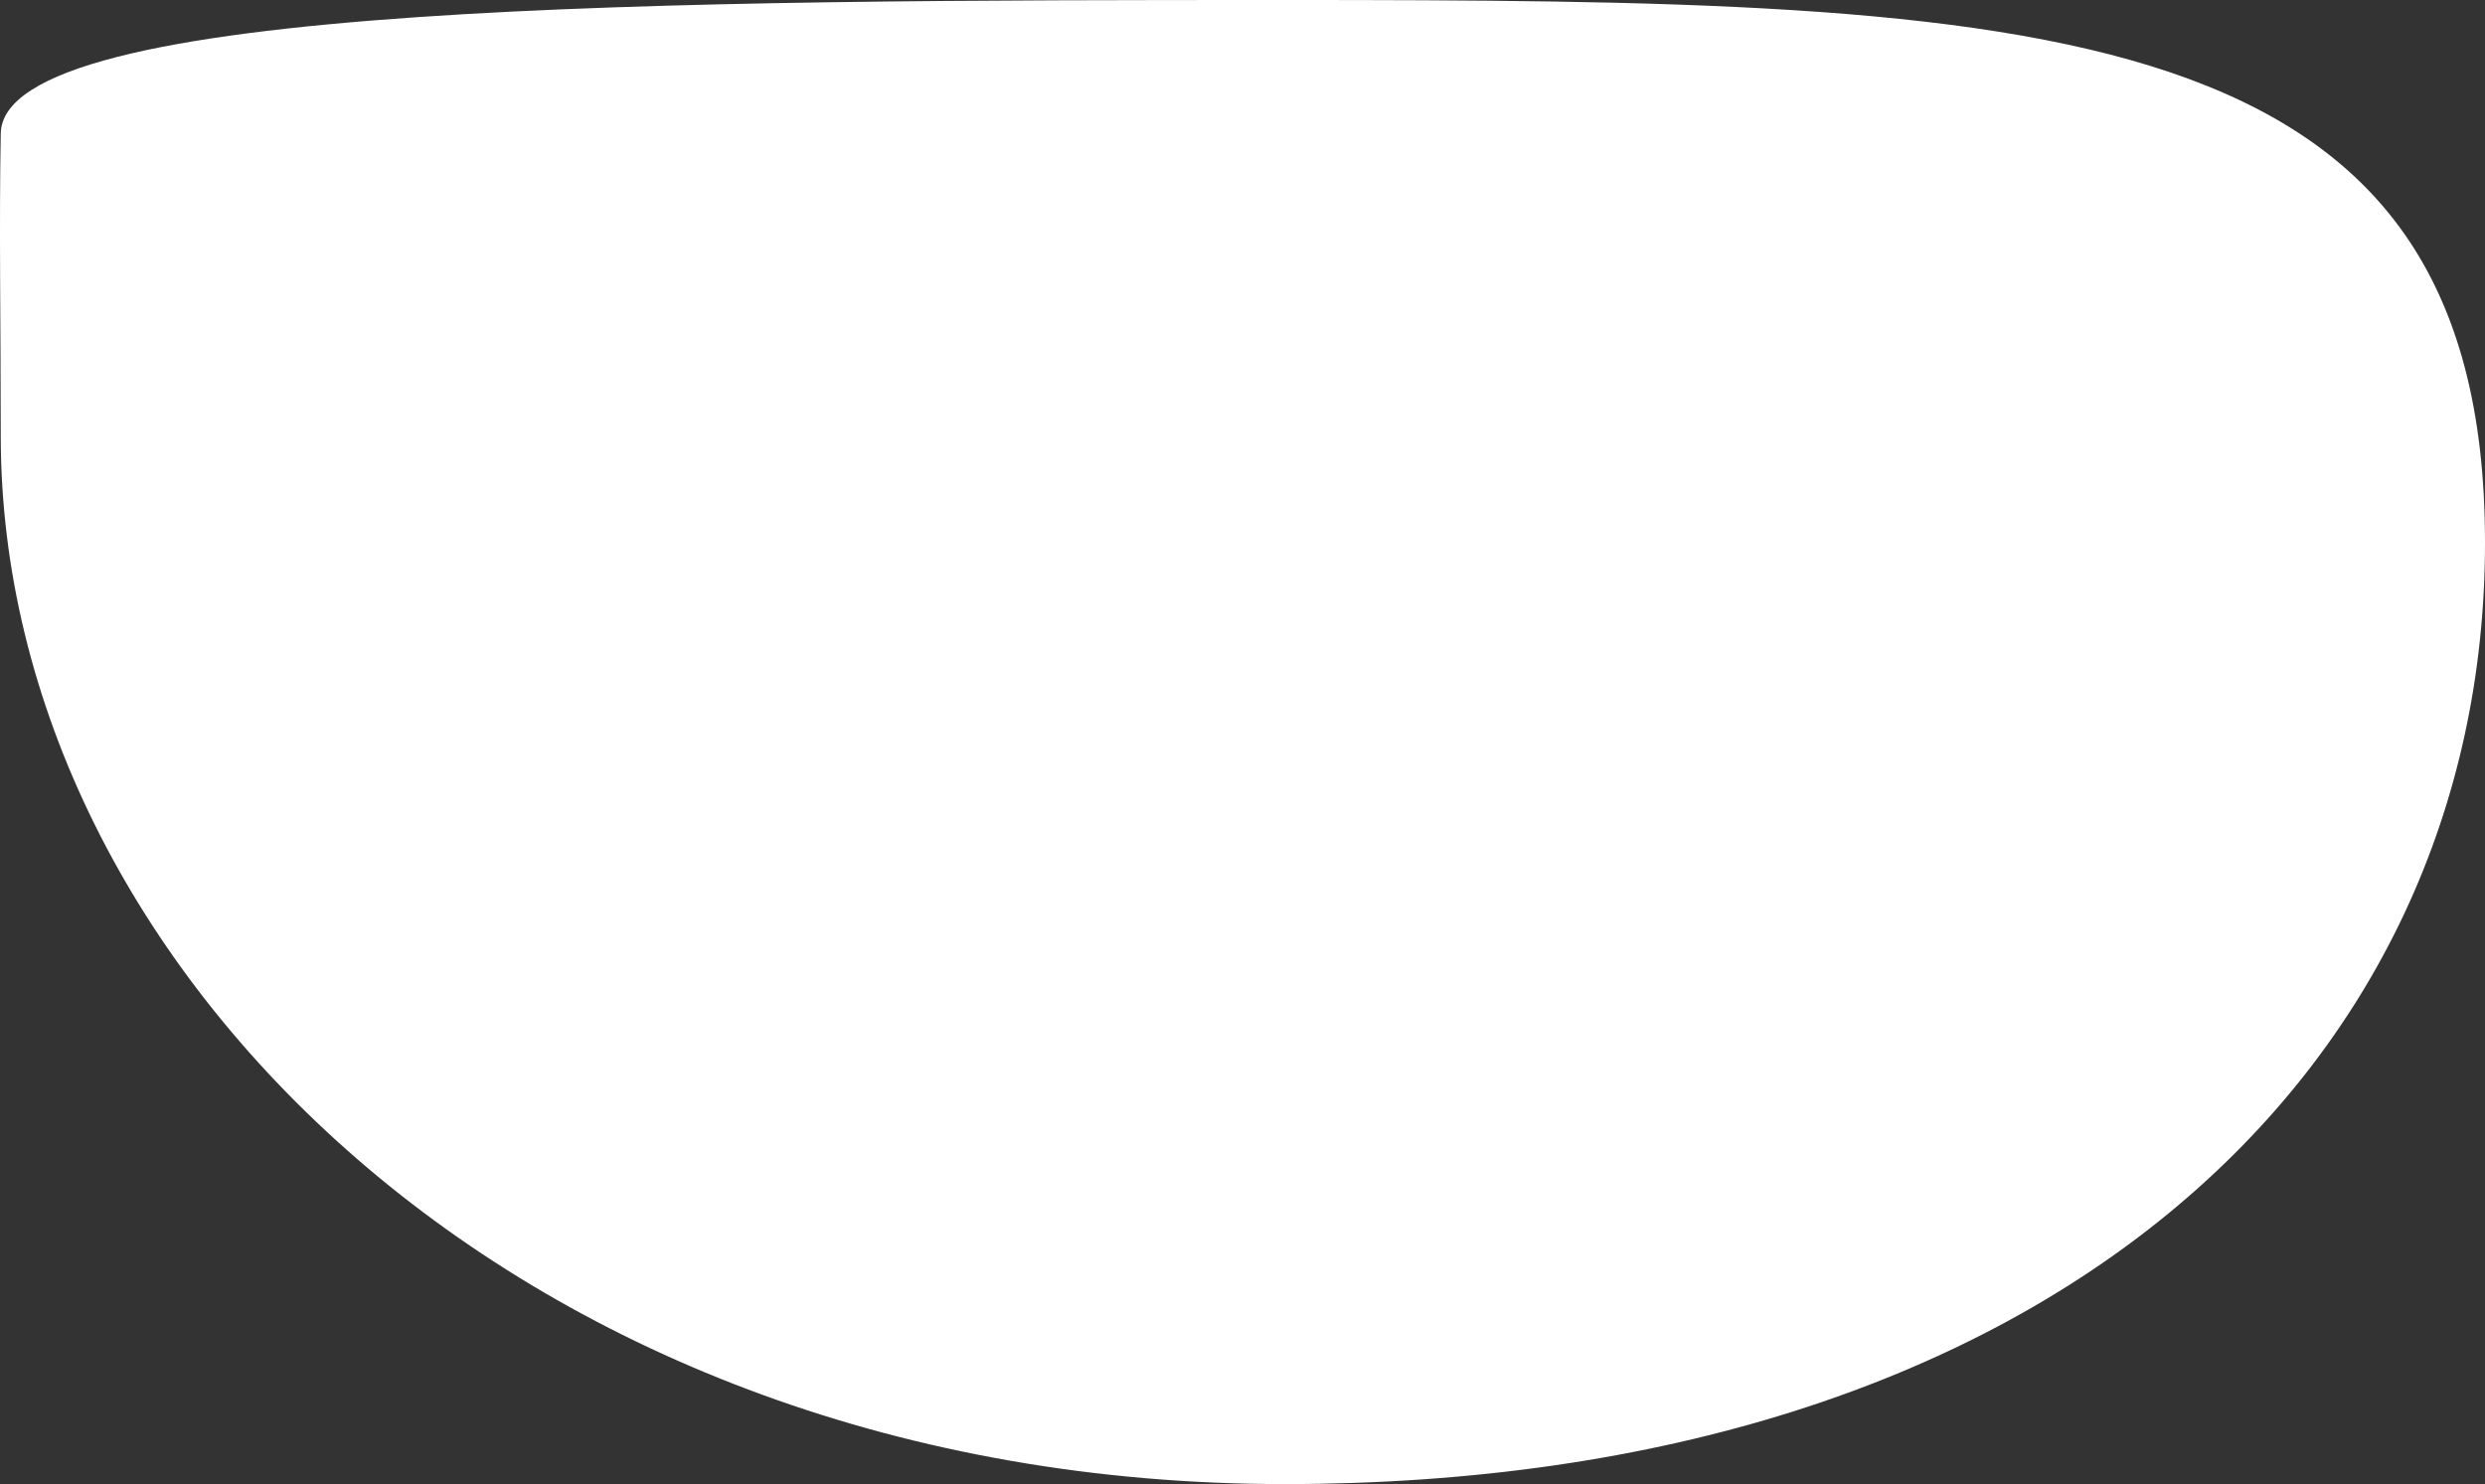<svg xmlns="http://www.w3.org/2000/svg" width="1918.593" height="1145.849" viewBox="0 0 1918.593 1145.849">
  <rect x="0" y="0" width="1918.593" height="1145.849" fill="#333333" stroke="none"/>
  <path id="Path_27" data-name="Path 27" d="M1063,338.152c587.079,0,927,9.053,927,418.848s-339.921,727-927,727S72,1084.8,72,675c0-85.647-1.333-165.333,0-233.333C72,339,598.621,338.152,1063,338.152Z" transform="translate(-71.407 -338.152)" fill="#fff"/>
</svg>
